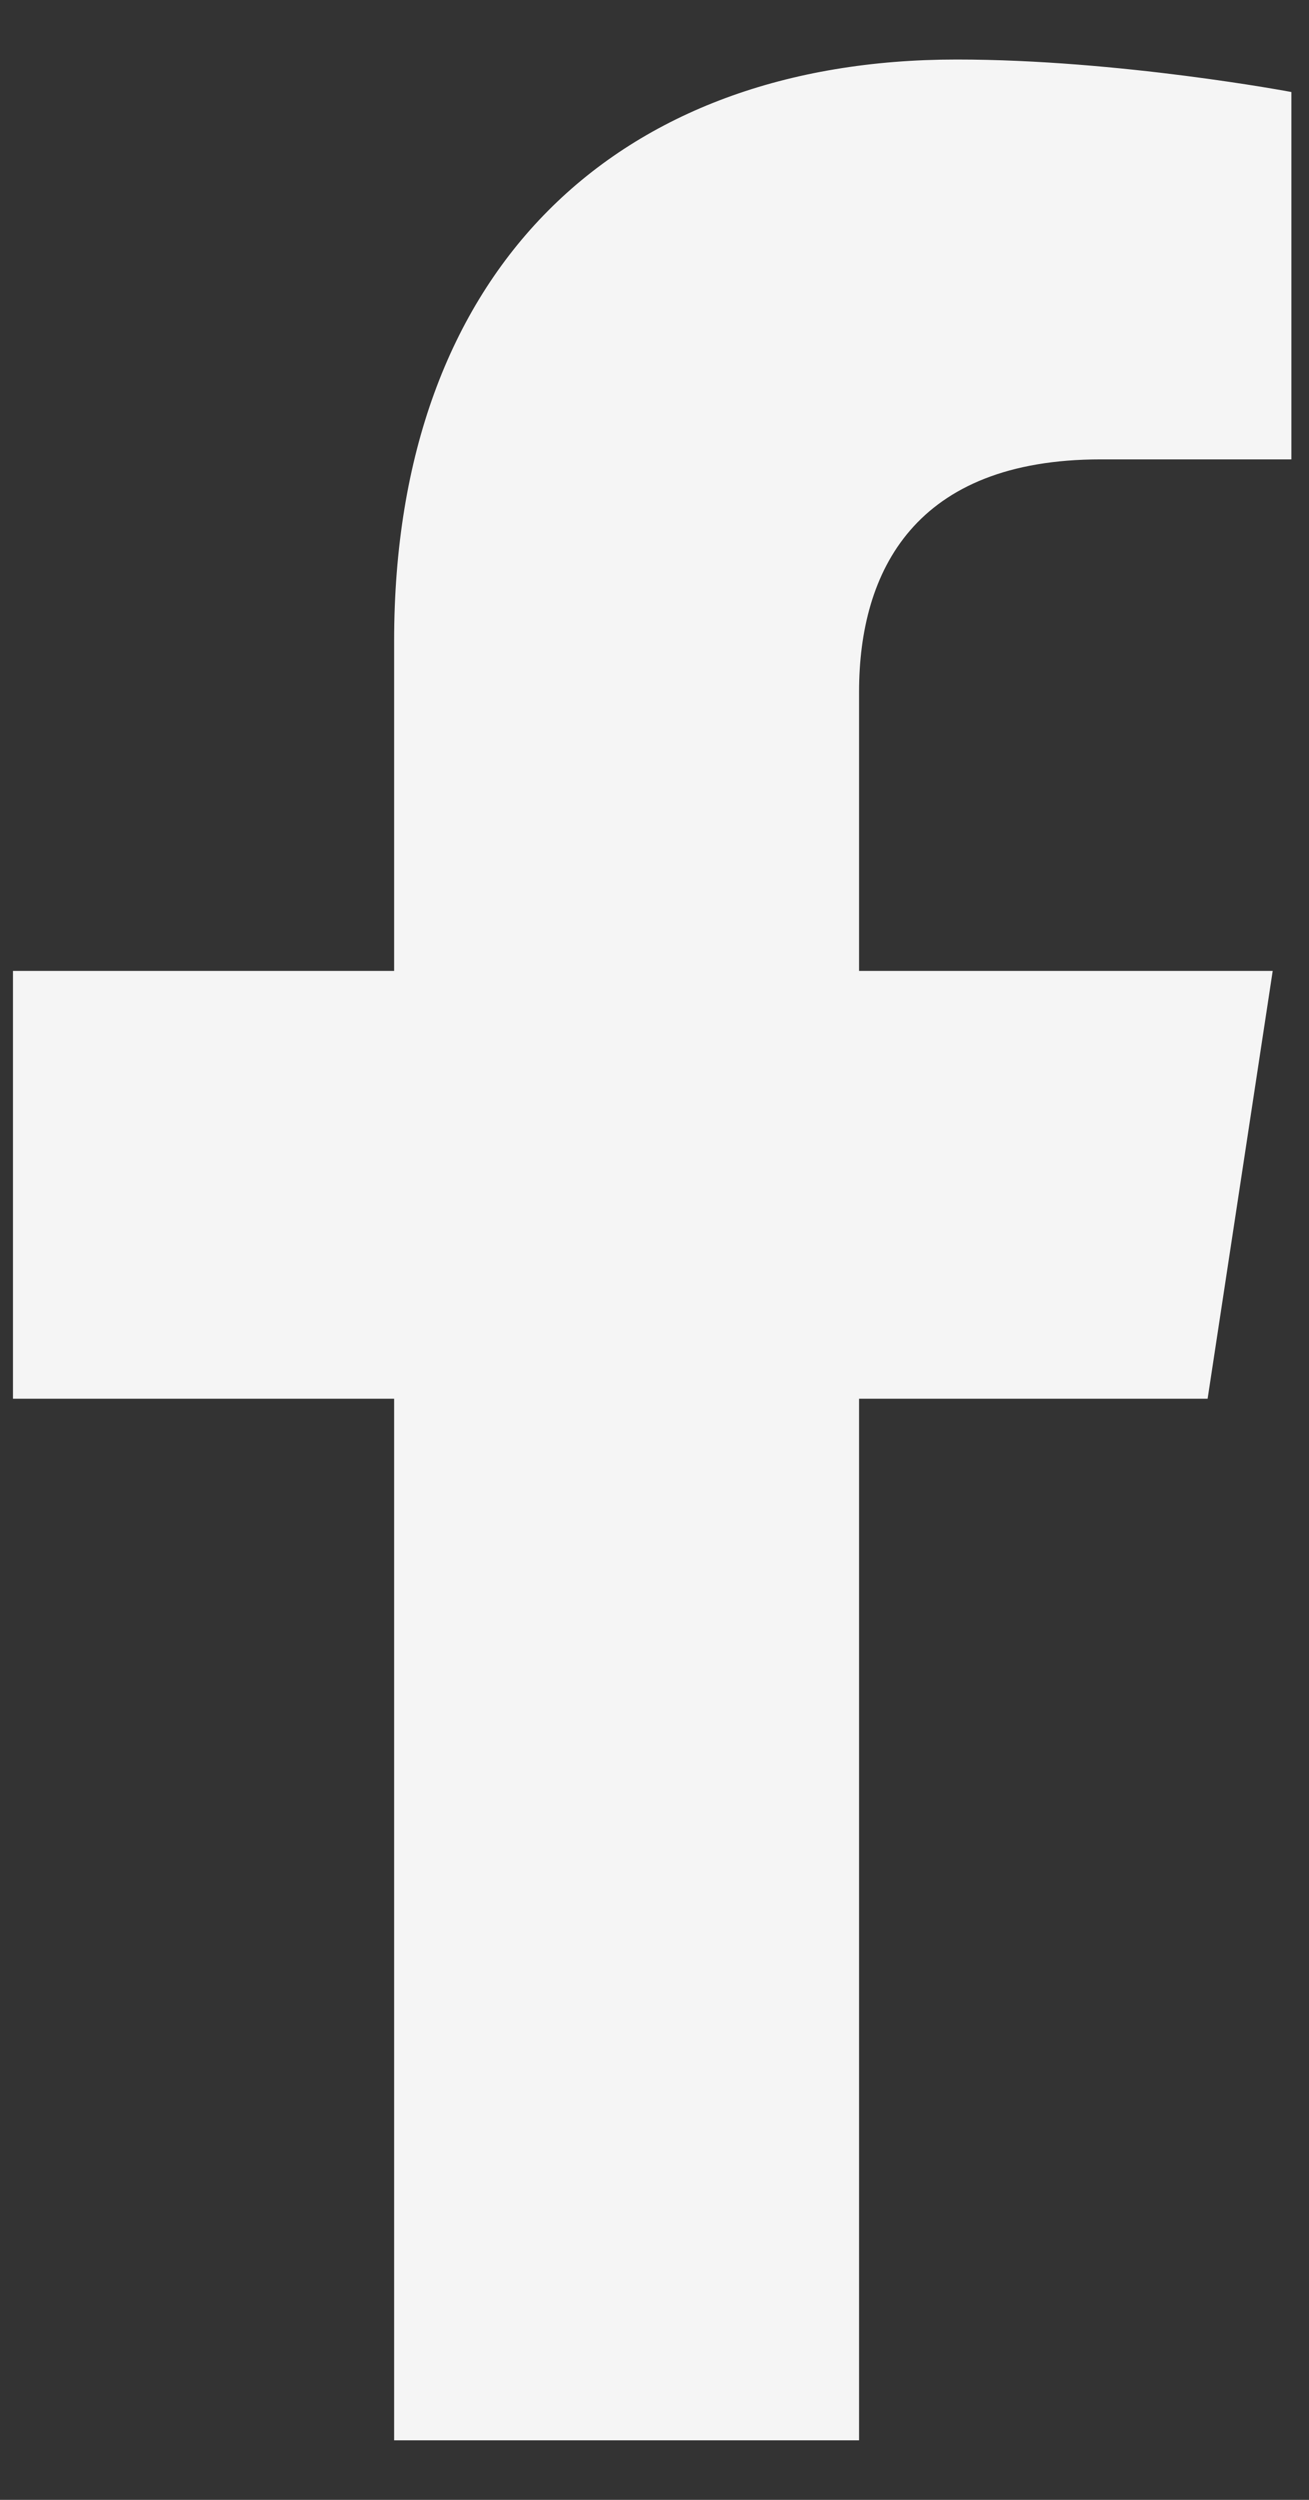 <svg width="11" height="21" viewBox="0 0 11 21" fill="none" xmlns="http://www.w3.org/2000/svg">
<rect x="0" y="0" width="11" height="21" fill="#333333" stroke="none"/>
<path d="M10.148 11.75H7.219V20.5H3.312V11.75H0.109V8.156H3.312V5.383C3.312 2.258 5.188 0.5 8.039 0.5C9.406 0.5 10.852 0.773 10.852 0.773V3.859H9.25C7.688 3.859 7.219 4.797 7.219 5.812V8.156H10.695L10.148 11.75Z" fill="#F5F5F5"/>
</svg>
